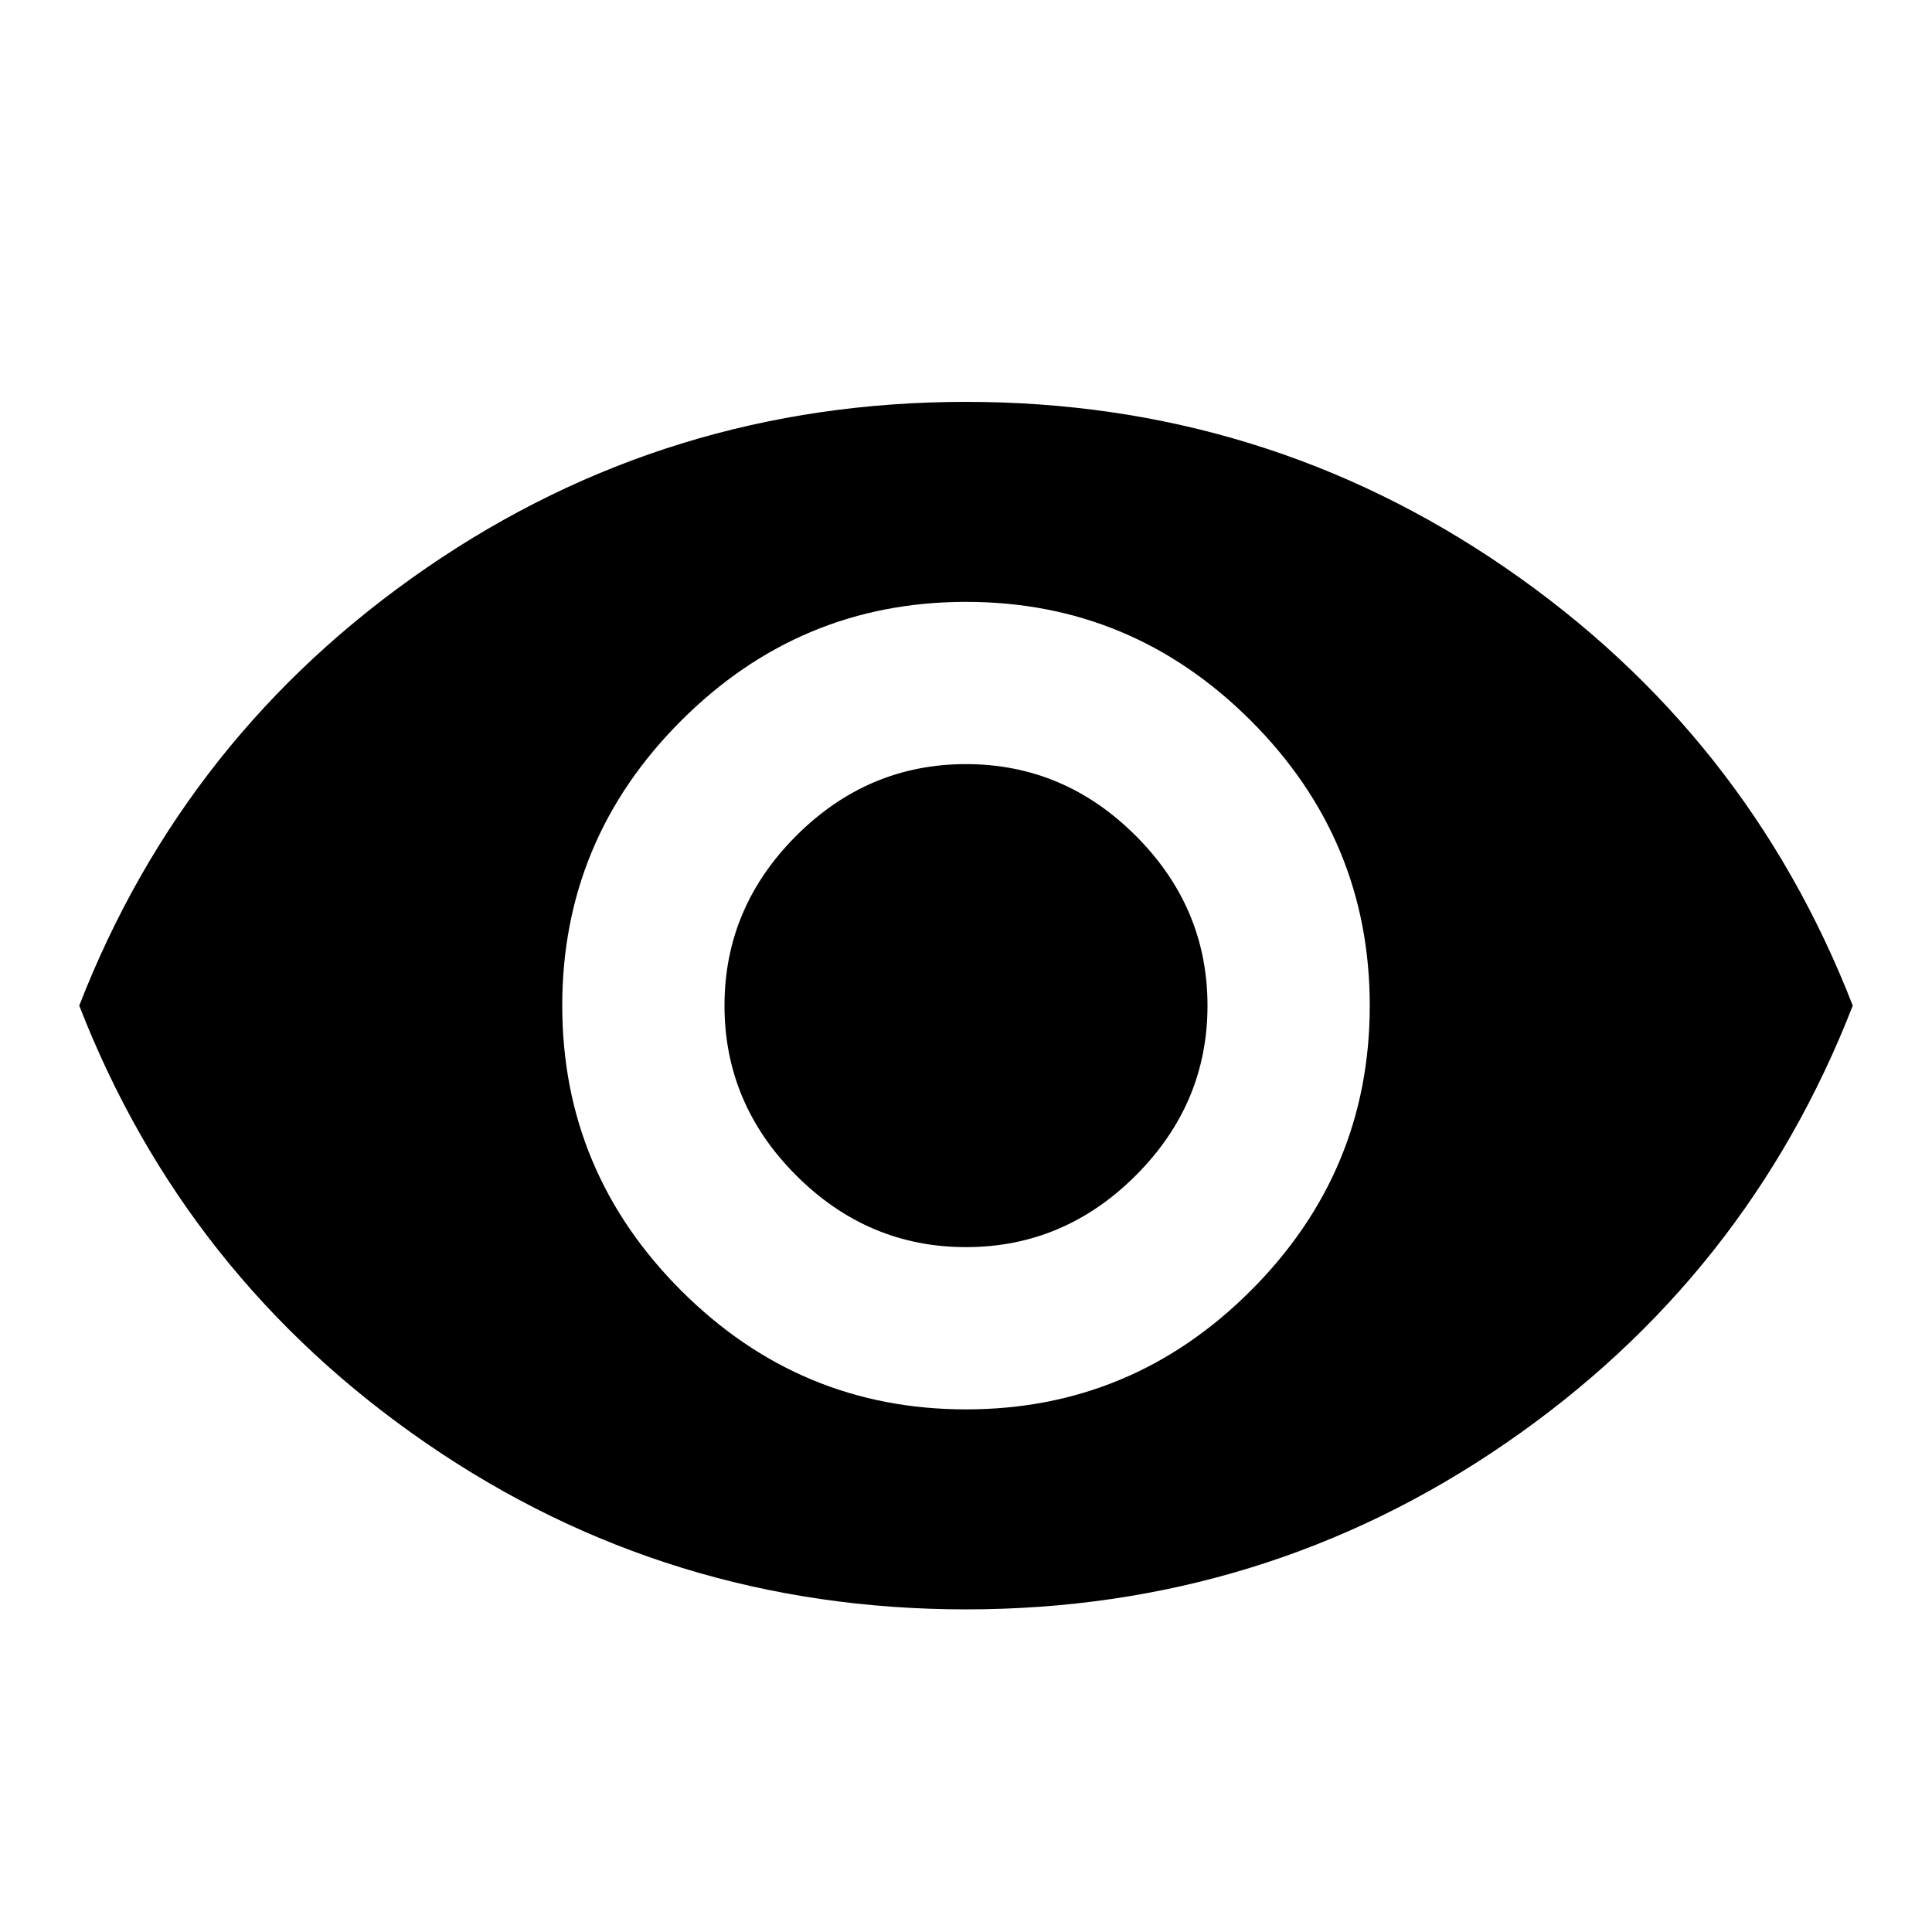 <svg xmlns="http://www.w3.org/2000/svg" viewBox="0 0 1024 1024"><path d="M512 405q52 0 90 38t38 90q0 52-38 90t-90 38q-52 0-90-38t-38-90q0-52 38-90t90-38m0 342q88 0 151-63t63-151q0-88-63-151t-151-63q-88 0-151 63t-63 151q0 88 63 151t151 63m0-534q158 0 286 88t184 232q-56 144-184 232t-286 88q-158 0-286-88T42 533q56-144 184-232t286-88z"/></svg>